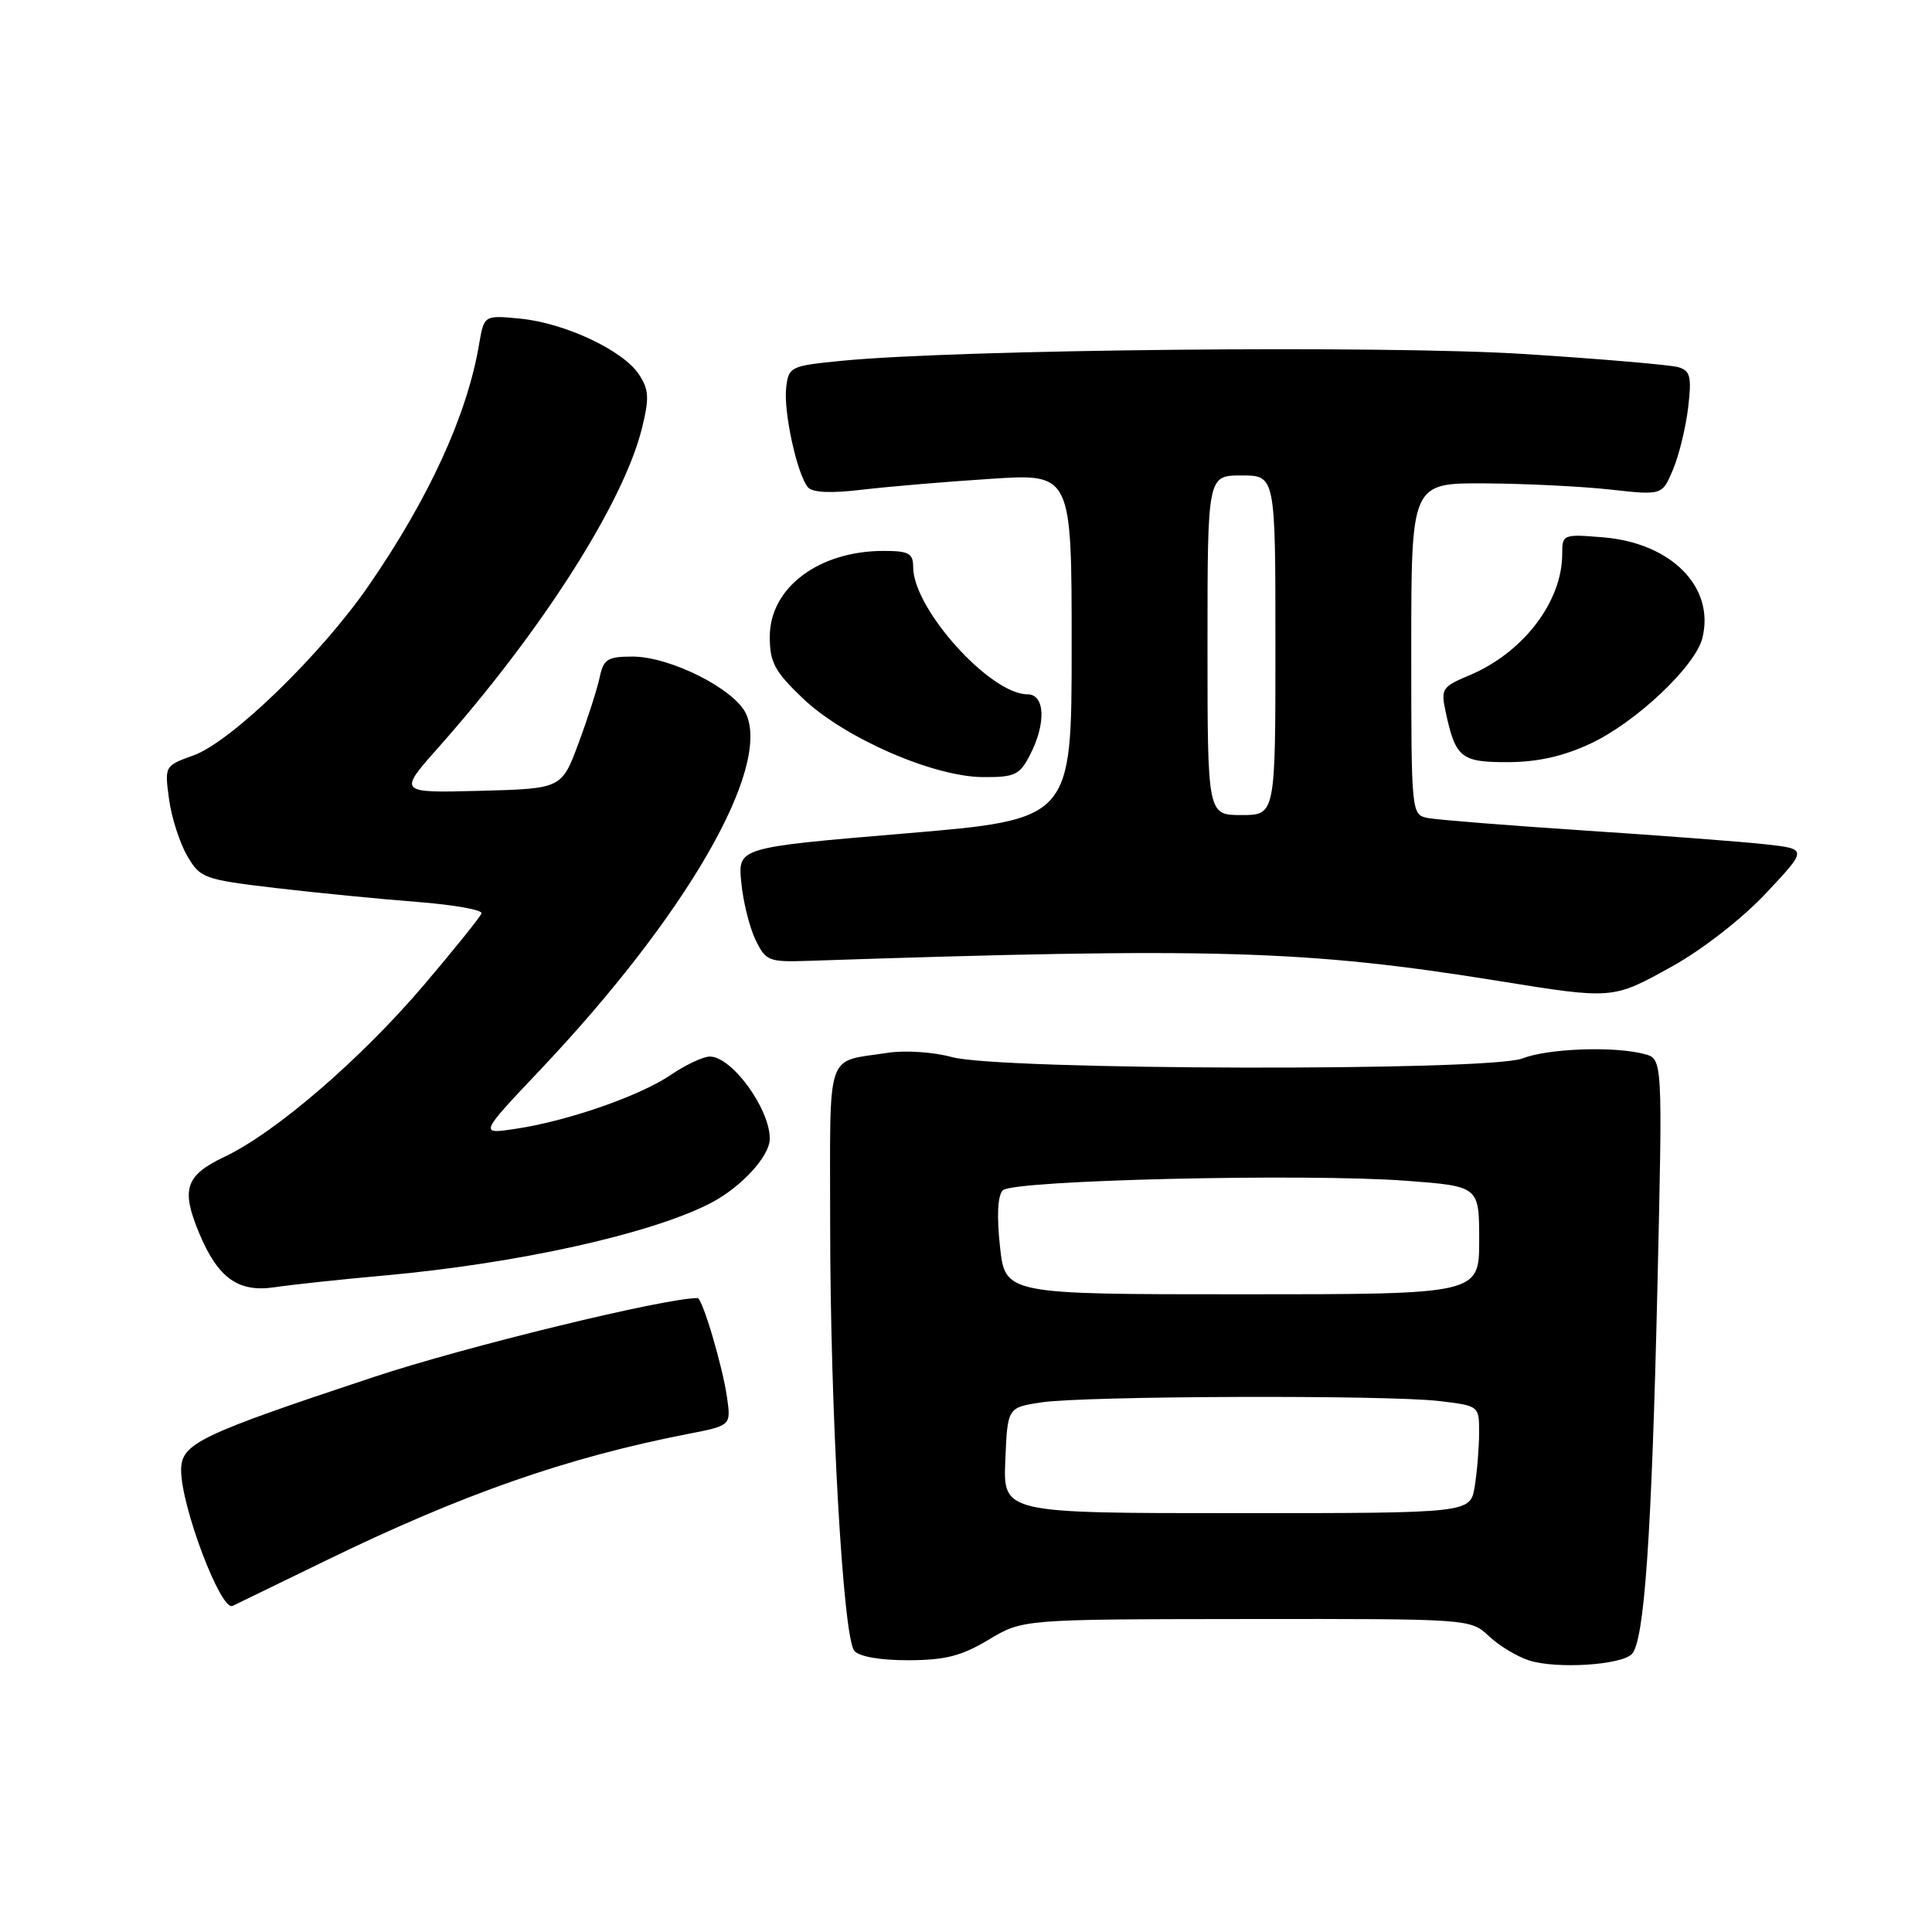 <?xml version="1.0" encoding="UTF-8" standalone="no"?>
<!DOCTYPE svg PUBLIC "-//W3C//DTD SVG 1.1//EN" "http://www.w3.org/Graphics/SVG/1.1/DTD/svg11.dtd" >
<svg xmlns="http://www.w3.org/2000/svg" xmlns:xlink="http://www.w3.org/1999/xlink" version="1.1" viewBox="0 0 256 256">
 <g >
 <path fill="currentColor"
d=" M 216.22 219.18 C 217.88 217.52 218.85 203.63 219.62 170.41 C 220.31 140.31 220.31 140.31 217.90 139.67 C 213.92 138.60 205.14 138.92 201.72 140.25 C 197.30 141.97 132.44 141.82 126.14 140.07 C 123.70 139.40 119.95 139.15 117.64 139.50 C 109.29 140.80 110.00 138.70 110.00 162.11 C 110.00 186.74 111.70 216.94 113.20 218.74 C 113.83 219.51 116.64 220.00 120.37 219.99 C 125.25 219.98 127.42 219.42 131.00 217.27 C 135.50 214.56 135.50 214.56 165.17 214.53 C 194.78 214.50 194.84 214.50 197.29 216.80 C 198.64 218.07 201.03 219.51 202.62 220.02 C 206.24 221.17 214.76 220.64 216.22 219.18 Z  M 43.00 206.87 C 61.26 197.97 75.08 193.14 91.18 190.00 C 96.86 188.89 96.86 188.89 96.34 185.19 C 95.76 181.08 93.07 172.00 92.43 172.00 C 88.06 172.00 61.59 178.45 49.50 182.47 C 26.30 190.17 24.00 191.28 24.00 194.81 C 24.00 199.63 29.27 213.54 30.82 212.79 C 31.19 212.61 36.67 209.95 43.00 206.87 Z  M 50.83 169.02 C 68.60 167.42 86.24 163.51 94.16 159.42 C 98.21 157.32 102.00 153.20 102.00 150.89 C 102.00 146.89 96.97 140.00 94.06 140.00 C 93.18 140.00 90.86 141.09 88.90 142.42 C 84.78 145.22 75.21 148.55 68.29 149.58 C 63.50 150.30 63.50 150.30 71.63 141.71 C 90.89 121.36 102.17 101.85 98.86 94.59 C 97.37 91.32 88.82 87.00 83.82 87.00 C 80.50 87.00 79.97 87.34 79.46 89.75 C 79.14 91.26 77.88 95.20 76.65 98.50 C 74.42 104.50 74.42 104.50 63.58 104.79 C 52.74 105.07 52.74 105.07 58.12 99.01 C 71.79 83.60 82.62 66.62 85.06 56.75 C 86.05 52.75 85.99 51.63 84.67 49.62 C 82.58 46.43 74.83 42.79 68.92 42.22 C 64.14 41.76 64.14 41.76 63.48 45.63 C 61.91 54.95 56.87 65.97 48.85 77.60 C 42.55 86.74 30.63 98.30 25.65 100.09 C 21.81 101.47 21.80 101.50 22.40 105.90 C 22.73 108.34 23.82 111.71 24.81 113.41 C 26.53 116.37 27.01 116.54 36.55 117.67 C 42.02 118.31 50.46 119.14 55.30 119.51 C 60.14 119.89 63.97 120.57 63.80 121.03 C 63.64 121.50 60.25 125.71 56.27 130.40 C 47.93 140.23 36.58 150.03 29.79 153.26 C 24.55 155.75 23.95 157.56 26.41 163.44 C 28.88 169.35 31.58 171.28 36.35 170.57 C 38.63 170.23 45.15 169.53 50.83 169.02 Z  M 221.51 128.08 C 225.58 125.83 230.83 121.73 234.01 118.35 C 239.50 112.50 239.50 112.50 234.00 111.88 C 230.97 111.54 220.18 110.72 210.00 110.05 C 199.82 109.38 190.49 108.63 189.25 108.40 C 187.00 107.96 187.00 107.96 187.00 85.98 C 187.00 64.00 187.00 64.00 196.75 64.05 C 202.11 64.08 209.60 64.45 213.38 64.87 C 220.26 65.63 220.26 65.63 221.69 62.20 C 222.48 60.32 223.38 56.62 223.69 54.00 C 224.17 49.90 223.98 49.13 222.38 48.65 C 221.34 48.35 212.18 47.56 202.00 46.91 C 183.58 45.73 126.93 46.29 111.50 47.81 C 104.71 48.48 104.49 48.59 104.17 51.40 C 103.81 54.57 105.61 62.83 107.05 64.56 C 107.64 65.27 110.06 65.39 114.22 64.89 C 117.68 64.48 125.34 63.83 131.25 63.45 C 142.00 62.74 142.00 62.74 142.00 85.66 C 142.00 108.58 142.00 108.58 119.89 110.44 C 97.77 112.30 97.77 112.30 98.22 116.91 C 98.46 119.44 99.31 122.86 100.10 124.51 C 101.46 127.33 101.85 127.49 107.02 127.32 C 160.72 125.52 173.03 125.87 198.50 129.97 C 213.77 132.43 213.67 132.43 221.51 128.08 Z  M 136.47 100.05 C 138.64 95.87 138.48 92.00 136.15 92.00 C 131.20 92.00 121.00 80.67 121.00 75.16 C 121.00 73.31 120.43 73.00 117.07 73.00 C 108.48 73.00 102.00 77.89 102.00 84.36 C 102.00 87.76 102.64 88.96 106.35 92.51 C 111.82 97.75 123.63 102.92 130.22 102.97 C 134.46 103.00 135.11 102.69 136.47 100.05 Z  M 210.71 98.55 C 216.72 95.76 224.63 88.30 225.57 84.56 C 227.26 77.82 221.49 71.95 212.43 71.20 C 207.11 70.76 207.00 70.80 207.00 73.41 C 207.00 79.74 201.81 86.51 194.68 89.49 C 191.10 90.99 190.90 91.29 191.55 94.29 C 192.86 100.42 193.58 101.00 199.79 100.99 C 203.72 100.98 207.12 100.22 210.71 98.55 Z  M 133.21 193.50 C 133.50 186.50 133.50 186.50 138.00 185.82 C 143.78 184.96 183.87 184.82 190.75 185.65 C 196.00 186.28 196.00 186.28 195.99 189.89 C 195.98 191.88 195.72 195.07 195.40 197.00 C 194.82 200.50 194.82 200.50 163.87 200.50 C 132.92 200.50 132.92 200.50 133.21 193.50 Z  M 132.50 165.14 C 132.06 161.08 132.20 158.40 132.88 157.72 C 134.23 156.37 173.03 155.46 186.36 156.46 C 196.00 157.19 196.00 157.19 196.00 164.34 C 196.00 171.50 196.00 171.50 164.59 171.50 C 133.18 171.50 133.18 171.50 132.50 165.14 Z  M 160.00 85.50 C 160.00 63.00 160.00 63.00 164.50 63.00 C 169.00 63.00 169.00 63.00 169.00 85.50 C 169.00 108.00 169.00 108.00 164.50 108.00 C 160.00 108.00 160.00 108.00 160.00 85.50 Z "/>
</g>
</svg>